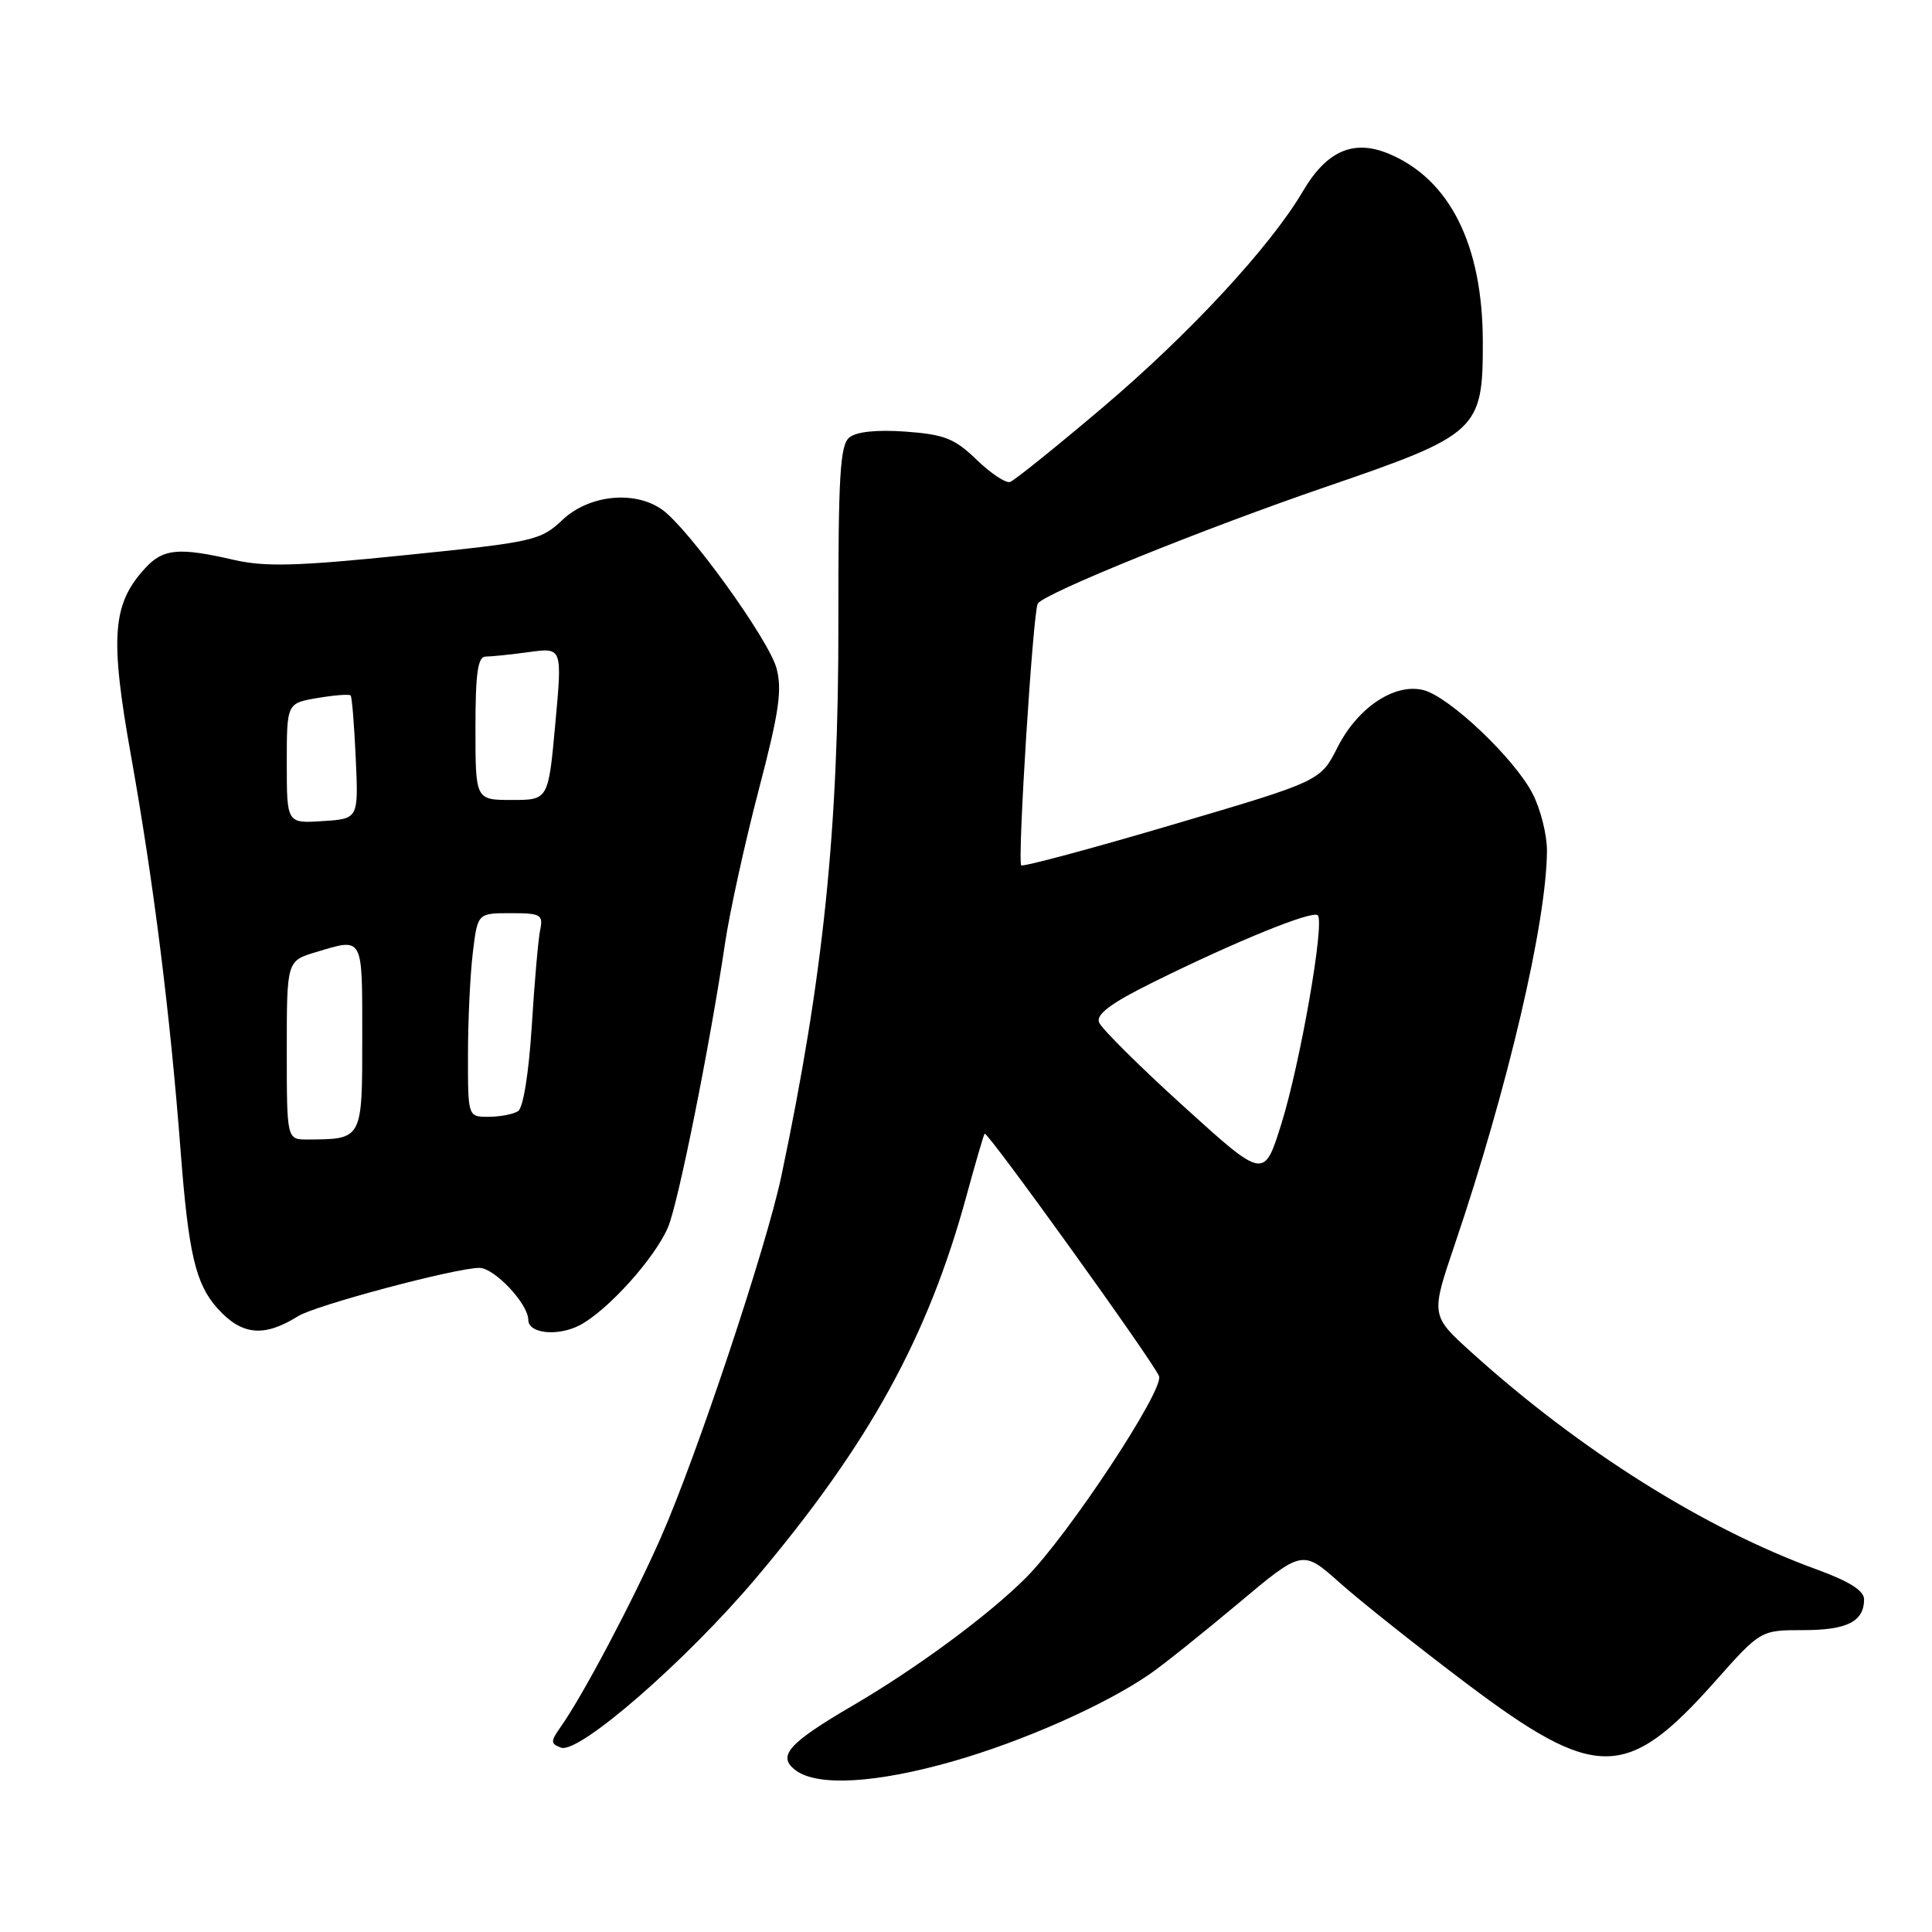 <?xml version="1.0" encoding="UTF-8" standalone="no"?>
<!DOCTYPE svg PUBLIC "-//W3C//DTD SVG 1.1//EN" "http://www.w3.org/Graphics/SVG/1.1/DTD/svg11.dtd" >
<svg xmlns="http://www.w3.org/2000/svg" xmlns:xlink="http://www.w3.org/1999/xlink" version="1.1" viewBox="0 0 256 256">
 <g >
 <path fill="currentColor"
d=" M 126.31 233.37 C 135.55 230.73 146.39 225.93 152.31 221.85 C 154.07 220.65 159.34 216.43 164.04 212.49 C 172.58 205.32 172.58 205.32 177.54 209.74 C 180.27 212.17 187.77 218.13 194.20 222.98 C 211.46 235.99 215.53 235.98 227.19 222.87 C 233.29 216.00 233.29 216.00 238.95 216.00 C 244.75 216.00 247.00 214.86 247.00 211.92 C 247.00 210.77 245.03 209.53 240.75 207.97 C 225.88 202.56 209.40 192.21 195.03 179.24 C 189.57 174.31 189.57 174.31 192.76 164.91 C 199.78 144.21 204.94 122.16 204.98 112.71 C 204.99 110.63 204.14 107.24 203.09 105.19 C 200.72 100.54 192.04 92.30 188.61 91.44 C 184.80 90.48 179.90 93.75 177.23 99.02 C 174.97 103.50 174.97 103.50 155.35 109.28 C 144.56 112.47 135.55 114.88 135.32 114.66 C 134.79 114.12 136.88 81.01 137.51 79.98 C 138.35 78.62 159.43 70.08 175.72 64.50 C 195.89 57.59 196.51 57.02 196.48 45.22 C 196.45 32.44 192.10 23.75 184.04 20.38 C 179.36 18.42 175.79 19.97 172.63 25.36 C 168.31 32.70 157.60 44.26 146.10 54.00 C 139.93 59.23 134.42 63.66 133.85 63.86 C 133.29 64.06 131.30 62.74 129.42 60.93 C 126.51 58.11 125.15 57.57 120.01 57.19 C 116.15 56.92 113.47 57.20 112.53 57.98 C 111.31 58.98 111.07 63.19 111.09 82.35 C 111.13 109.78 109.12 129.34 103.53 155.85 C 101.56 165.21 92.30 192.99 87.57 203.72 C 83.91 212.03 77.26 224.62 74.35 228.74 C 72.93 230.76 72.92 231.03 74.33 231.57 C 76.68 232.47 90.95 220.05 100.26 209.00 C 115.21 191.26 122.97 177.14 128.08 158.40 C 129.26 154.05 130.34 150.38 130.47 150.22 C 130.82 149.84 152.87 180.50 153.58 182.35 C 154.28 184.16 141.52 203.48 135.92 209.08 C 130.94 214.06 121.42 221.08 112.92 226.04 C 104.38 231.04 102.91 232.73 105.48 234.61 C 108.39 236.74 116.16 236.28 126.31 233.37 Z  M 39.50 174.40 C 41.81 172.95 60.39 168.00 63.52 168.00 C 65.51 168.00 70.00 172.77 70.00 174.89 C 70.00 176.70 73.88 177.11 76.78 175.62 C 80.49 173.70 86.82 166.67 88.53 162.58 C 89.89 159.33 94.04 138.63 96.07 125.00 C 96.68 120.88 98.68 111.77 100.51 104.76 C 103.24 94.35 103.67 91.39 102.88 88.51 C 101.82 84.68 91.17 69.93 87.71 67.51 C 84.06 64.95 78.05 65.58 74.55 68.87 C 71.62 71.63 70.78 71.82 53.79 73.55 C 39.36 75.03 35.13 75.14 30.96 74.18 C 23.70 72.51 21.63 72.69 19.27 75.25 C 14.87 80.01 14.54 84.34 17.35 100.09 C 20.36 116.95 22.54 134.29 23.94 152.61 C 24.98 166.13 25.92 170.14 28.82 173.37 C 32.04 176.95 34.98 177.23 39.50 174.40 Z  M 156.84 146.60 C 150.98 141.29 145.94 136.28 145.63 135.47 C 145.22 134.40 147.21 132.92 152.78 130.16 C 163.72 124.74 173.92 120.59 174.61 121.28 C 175.56 122.22 172.28 140.95 169.78 148.94 C 167.49 156.26 167.49 156.26 156.84 146.60 Z  M 38.00 139.16 C 38.00 127.32 38.00 127.32 41.87 126.16 C 48.19 124.26 48.00 123.91 48.00 137.38 C 48.00 151.06 48.06 150.95 40.75 150.99 C 38.00 151.00 38.00 151.00 38.00 139.16 Z  M 62.01 139.75 C 62.01 135.21 62.30 129.14 62.65 126.25 C 63.28 121.00 63.28 121.00 67.66 121.00 C 71.67 121.00 72.00 121.19 71.57 123.25 C 71.32 124.49 70.81 130.22 70.46 136.00 C 70.07 142.15 69.33 146.80 68.65 147.23 C 68.02 147.64 66.26 147.98 64.75 147.98 C 62.00 148.00 62.00 148.00 62.01 139.75 Z  M 38.00 101.14 C 38.00 93.18 38.00 93.18 42.07 92.49 C 44.30 92.11 46.28 91.96 46.46 92.15 C 46.64 92.34 46.94 96.10 47.14 100.50 C 47.50 108.50 47.50 108.50 42.75 108.80 C 38.00 109.11 38.00 109.11 38.00 101.14 Z  M 63.00 96.50 C 63.00 89.16 63.31 87.00 64.36 87.00 C 65.11 87.00 67.70 86.73 70.11 86.40 C 74.51 85.80 74.51 85.80 73.58 95.90 C 72.66 106.00 72.66 106.00 67.83 106.00 C 63.00 106.00 63.00 106.00 63.00 96.50 Z "/>
</g>
</svg>